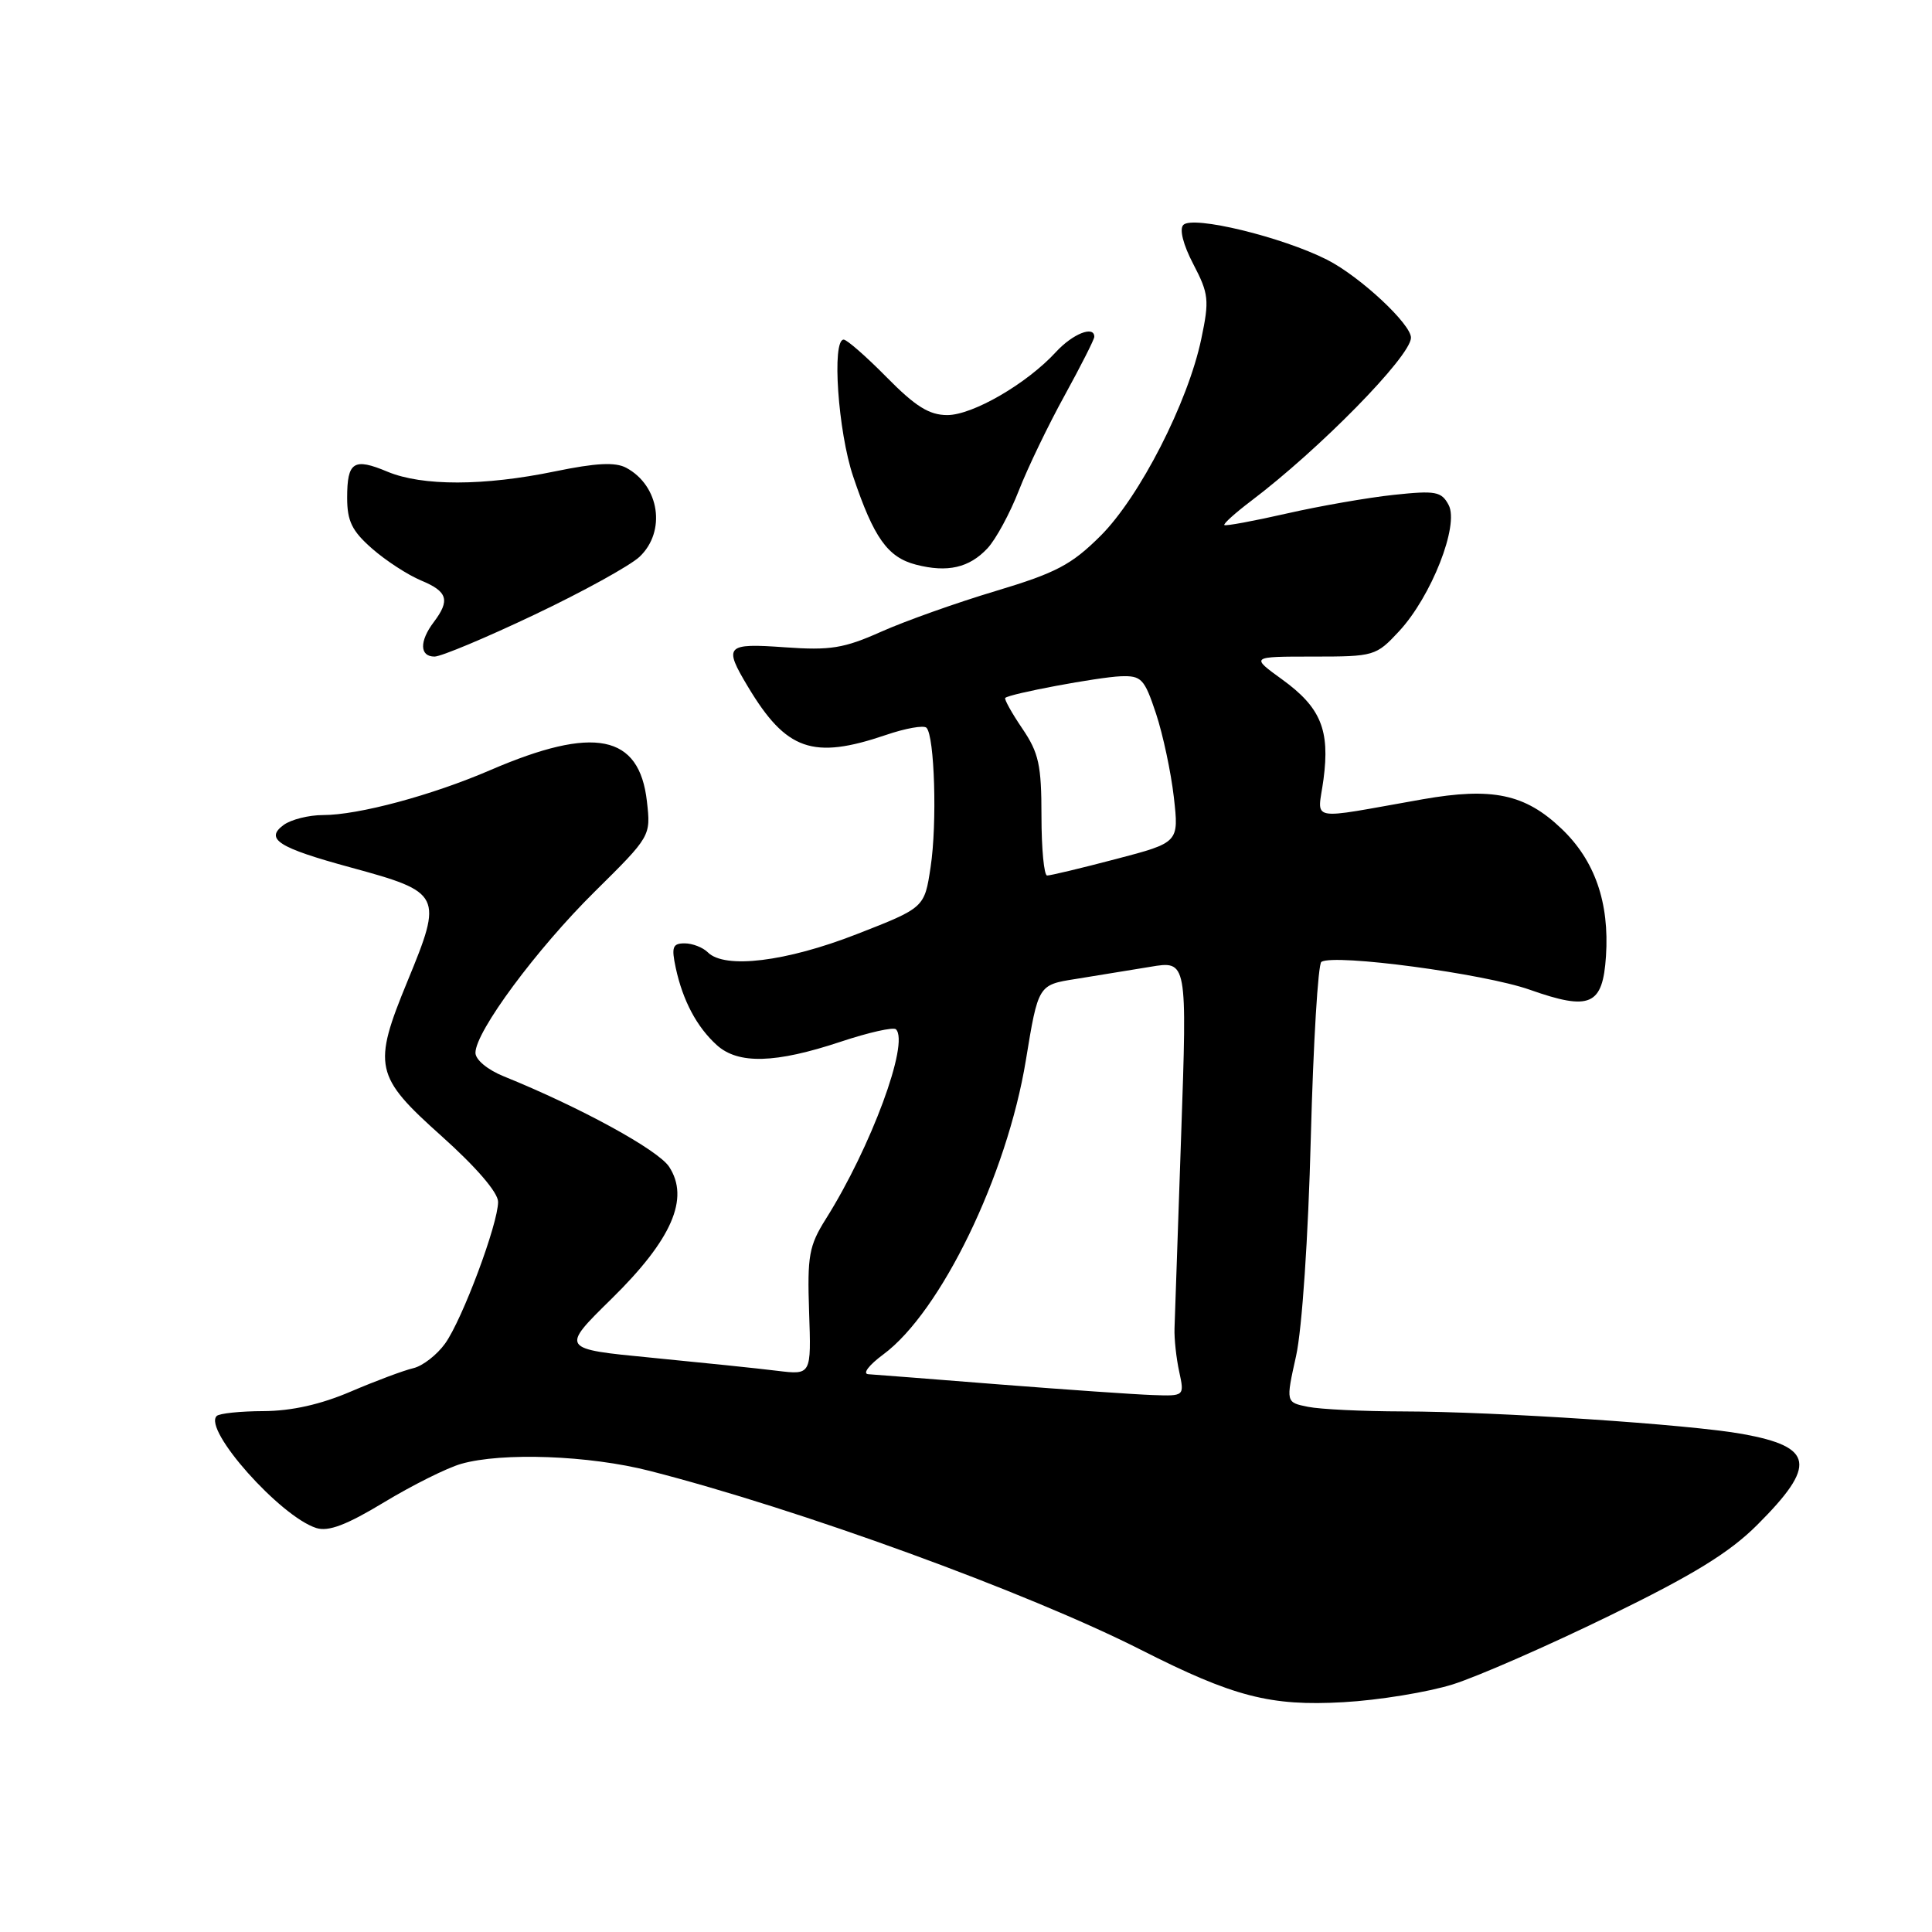 <?xml version="1.0" encoding="UTF-8" standalone="no"?>
<!DOCTYPE svg PUBLIC "-//W3C//DTD SVG 1.1//EN" "http://www.w3.org/Graphics/SVG/1.1/DTD/svg11.dtd" >
<svg xmlns="http://www.w3.org/2000/svg" xmlns:xlink="http://www.w3.org/1999/xlink" version="1.1" viewBox="0 0 256 256">
 <g >
 <path fill="currentColor"
d=" M 192.50 223.19 C 195.80 222.15 205.14 218.06 213.25 214.10 C 224.43 208.65 229.18 205.72 232.86 202.04 C 240.76 194.15 240.36 191.72 230.89 190.01 C 223.91 188.74 198.20 187.04 185.88 187.02 C 180.58 187.01 174.93 186.74 173.31 186.41 C 170.37 185.82 170.37 185.82 171.74 179.66 C 172.53 176.08 173.35 163.96 173.69 150.72 C 174.02 138.19 174.65 127.72 175.09 127.45 C 176.85 126.36 196.65 129.01 202.69 131.14 C 210.70 133.97 212.37 133.24 212.80 126.70 C 213.27 119.59 211.32 114.00 206.90 109.80 C 202.08 105.20 197.74 104.29 188.50 105.91 C 172.93 108.65 174.61 108.99 175.37 103.27 C 176.24 96.72 175.01 93.74 169.89 90.03 C 165.70 87.00 165.70 87.00 173.98 87.00 C 182.09 87.00 182.33 86.93 185.38 83.65 C 189.66 79.04 193.38 69.58 191.95 66.91 C 191.00 65.12 190.23 64.98 184.69 65.57 C 181.29 65.93 174.91 67.04 170.51 68.04 C 166.12 69.04 162.39 69.73 162.23 69.57 C 162.08 69.41 163.65 67.99 165.72 66.42 C 174.84 59.53 186.84 47.30 186.96 44.78 C 187.05 43.01 180.22 36.64 175.85 34.42 C 169.89 31.40 158.07 28.53 156.80 29.80 C 156.25 30.35 156.77 32.42 158.12 35.00 C 160.17 38.93 160.26 39.75 159.18 44.89 C 157.42 53.31 151.01 65.84 145.82 71.01 C 141.97 74.84 139.94 75.91 131.91 78.32 C 126.73 79.87 119.91 82.30 116.75 83.71 C 111.82 85.91 110.02 86.20 104.00 85.77 C 96.16 85.21 95.84 85.55 99.11 91.00 C 104.18 99.45 107.70 100.68 117.38 97.39 C 119.98 96.50 122.40 96.07 122.76 96.43 C 123.84 97.50 124.19 109.13 123.31 114.89 C 122.50 120.28 122.50 120.28 113.50 123.79 C 104.15 127.44 96.03 128.43 93.79 126.19 C 93.14 125.54 91.75 125.00 90.72 125.00 C 89.12 125.00 88.95 125.49 89.54 128.25 C 90.48 132.60 92.33 136.08 94.98 138.48 C 97.82 141.05 102.75 140.91 111.41 138.03 C 115.11 136.80 118.40 136.06 118.72 136.39 C 120.52 138.19 115.41 152.01 109.44 161.50 C 107.19 165.08 106.96 166.38 107.21 173.85 C 107.50 182.19 107.50 182.19 103.00 181.64 C 100.53 181.33 93.05 180.56 86.39 179.91 C 74.27 178.74 74.27 178.74 81.02 172.11 C 89.03 164.25 91.41 158.79 88.66 154.60 C 87.19 152.36 76.88 146.72 66.75 142.62 C 64.60 141.75 63.00 140.42 63.00 139.50 C 63.00 136.70 71.09 125.77 78.80 118.15 C 86.24 110.79 86.24 110.79 85.72 106.19 C 84.72 97.31 78.74 96.11 65.00 102.03 C 57.22 105.39 47.49 108.00 42.80 108.00 C 40.92 108.00 38.58 108.59 37.60 109.30 C 35.04 111.17 36.87 112.33 46.46 114.94 C 58.54 118.23 58.71 118.58 54.00 130.00 C 49.35 141.29 49.63 142.60 58.50 150.53 C 63.11 154.66 66.00 158.02 66.00 159.25 C 66.00 162.16 61.28 174.80 58.99 178.01 C 57.91 179.52 56.01 181.00 54.77 181.29 C 53.52 181.58 49.80 182.97 46.50 184.38 C 42.49 186.10 38.65 186.96 34.92 186.98 C 31.85 186.99 29.05 187.28 28.71 187.63 C 26.89 189.44 37.13 200.95 41.91 202.47 C 43.52 202.98 45.92 202.07 50.91 199.05 C 54.65 196.79 59.24 194.50 61.10 193.97 C 66.52 192.42 78.07 192.84 86.09 194.90 C 105.89 199.96 136.12 210.98 151.18 218.61 C 163.44 224.83 168.33 226.10 178.00 225.55 C 182.68 225.29 189.20 224.22 192.50 223.19 Z  M 70.80 81.46 C 77.21 78.42 83.47 74.96 84.73 73.79 C 88.30 70.43 87.40 64.35 82.97 61.98 C 81.52 61.21 78.98 61.34 73.54 62.46 C 64.12 64.41 55.95 64.42 51.36 62.51 C 46.86 60.62 46.00 61.18 46.00 65.96 C 46.00 69.05 46.64 70.36 49.30 72.69 C 51.12 74.29 54.05 76.19 55.80 76.92 C 59.32 78.38 59.67 79.53 57.47 82.44 C 55.55 84.98 55.60 87.00 57.58 87.00 C 58.44 87.00 64.39 84.51 70.80 81.46 Z  M 130.85 72.65 C 131.95 71.47 133.82 68.03 135.00 65.00 C 136.18 61.98 138.92 56.29 141.08 52.38 C 143.23 48.46 145.00 44.97 145.00 44.63 C 145.00 43.09 142.14 44.23 139.92 46.64 C 136.08 50.83 128.89 55.00 125.52 55.00 C 123.13 55.00 121.30 53.86 117.50 50.00 C 114.79 47.25 112.22 45.00 111.79 45.00 C 110.20 45.00 111.04 57.19 113.05 63.14 C 115.78 71.26 117.62 73.85 121.37 74.82 C 125.55 75.90 128.43 75.24 130.85 72.65 Z  M 132.50 183.45 C 123.70 182.75 115.85 182.14 115.06 182.09 C 114.25 182.04 115.12 180.89 117.04 179.47 C 124.65 173.85 133.43 155.75 135.93 140.50 C 137.57 130.50 137.57 130.50 142.53 129.72 C 145.26 129.28 149.71 128.56 152.41 128.11 C 157.31 127.28 157.31 127.28 156.51 150.39 C 156.07 163.10 155.67 174.62 155.63 176.00 C 155.58 177.38 155.86 179.96 156.25 181.75 C 156.95 185.00 156.95 185.00 152.72 184.85 C 150.40 184.77 141.30 184.14 132.50 183.45 Z  M 138.00 108.14 C 138.00 101.36 137.65 99.76 135.45 96.52 C 134.05 94.46 133.04 92.63 133.20 92.48 C 133.77 91.92 145.51 89.73 148.50 89.61 C 151.25 89.51 151.64 89.93 153.18 94.56 C 154.10 97.34 155.16 102.32 155.54 105.63 C 156.22 111.64 156.22 111.64 147.86 113.83 C 143.26 115.04 139.16 116.02 138.75 116.01 C 138.34 116.01 138.00 112.46 138.00 108.14 Z "/>
</g>
</svg>